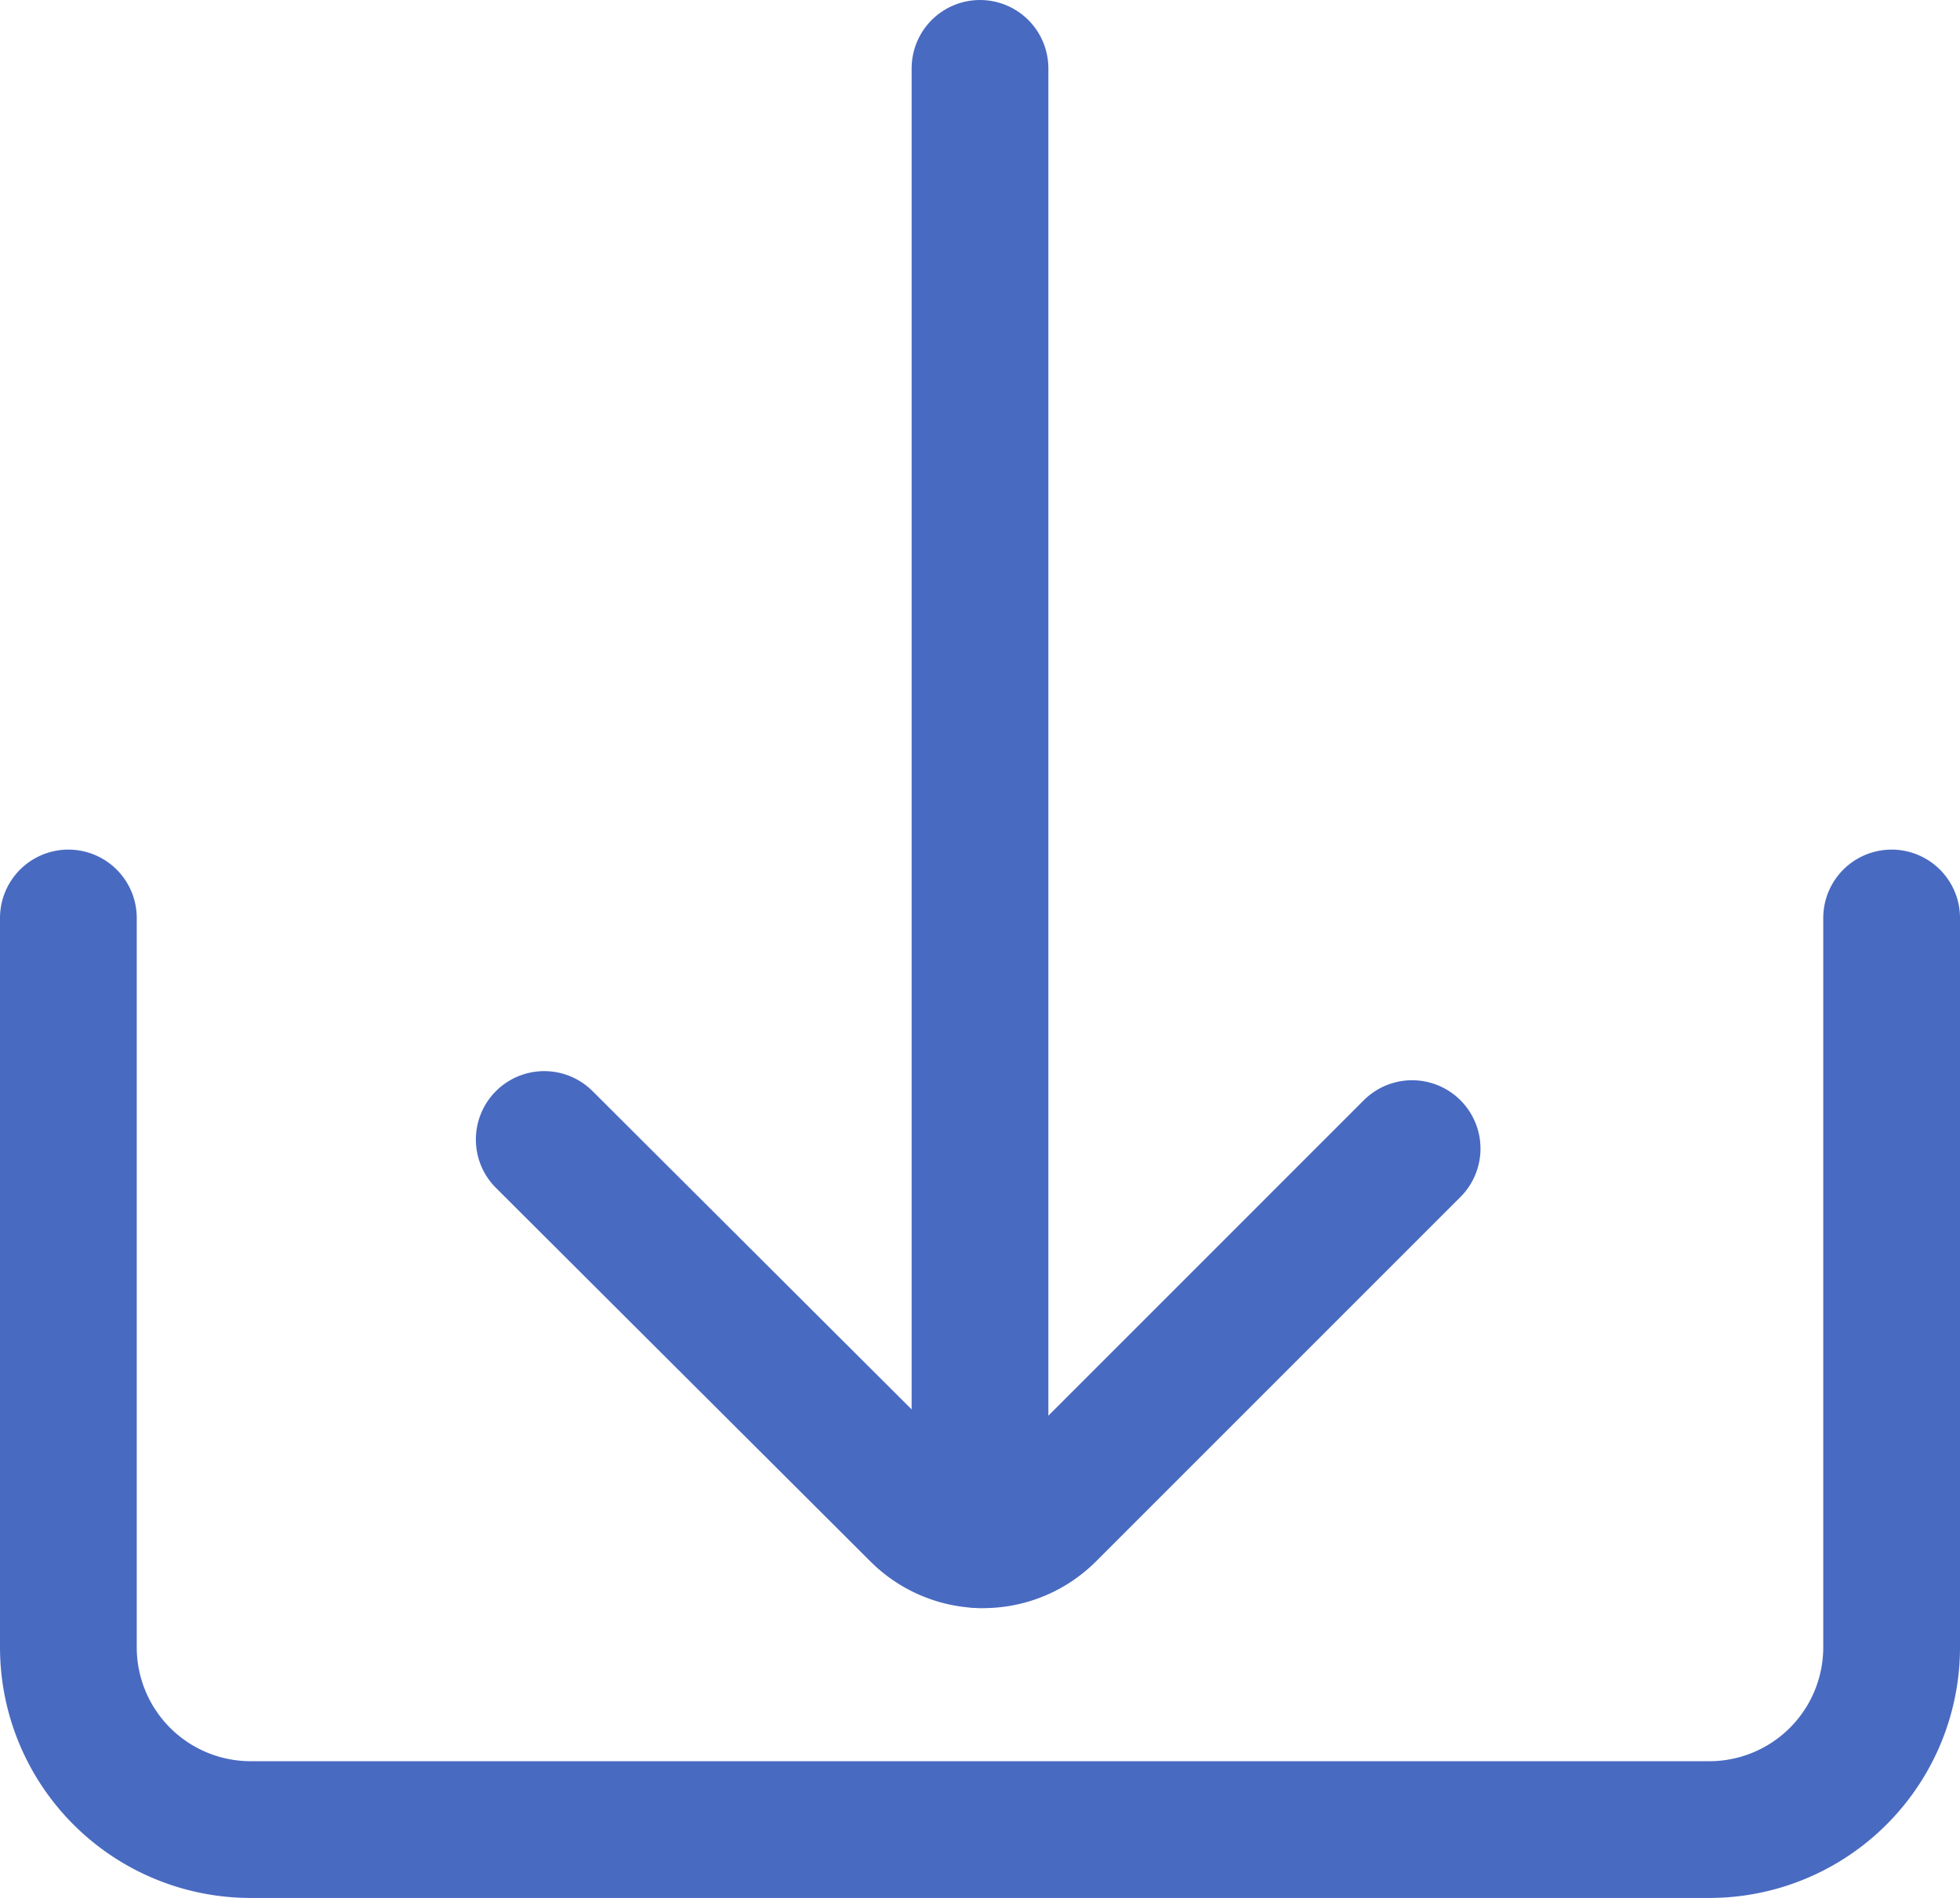 <svg xmlns="http://www.w3.org/2000/svg" width="21.5" height="20.82" viewBox="0 0 21.5 20.82"><defs><style>.a,.b{fill:none;stroke:#496ac1;stroke-linecap:round;stroke-width:1.5px;}.a{stroke-linejoin:round;}.b{stroke-linejoin:bevel;}</style></defs><g transform="translate(0.75 0.75)"><path class="a" d="M22,11.66v8a2,2,0,0,1-2,2H4a2,2,0,0,1-2-2v-8" transform="translate(-2 -2.34)"/><line class="b" y2="16.14" transform="translate(10)"/><path class="b" d="M7.22,14.09l4.11,4.1a1,1,0,0,0,1.41,0l4-4" transform="translate(-2 -2.34)"/></g></svg>